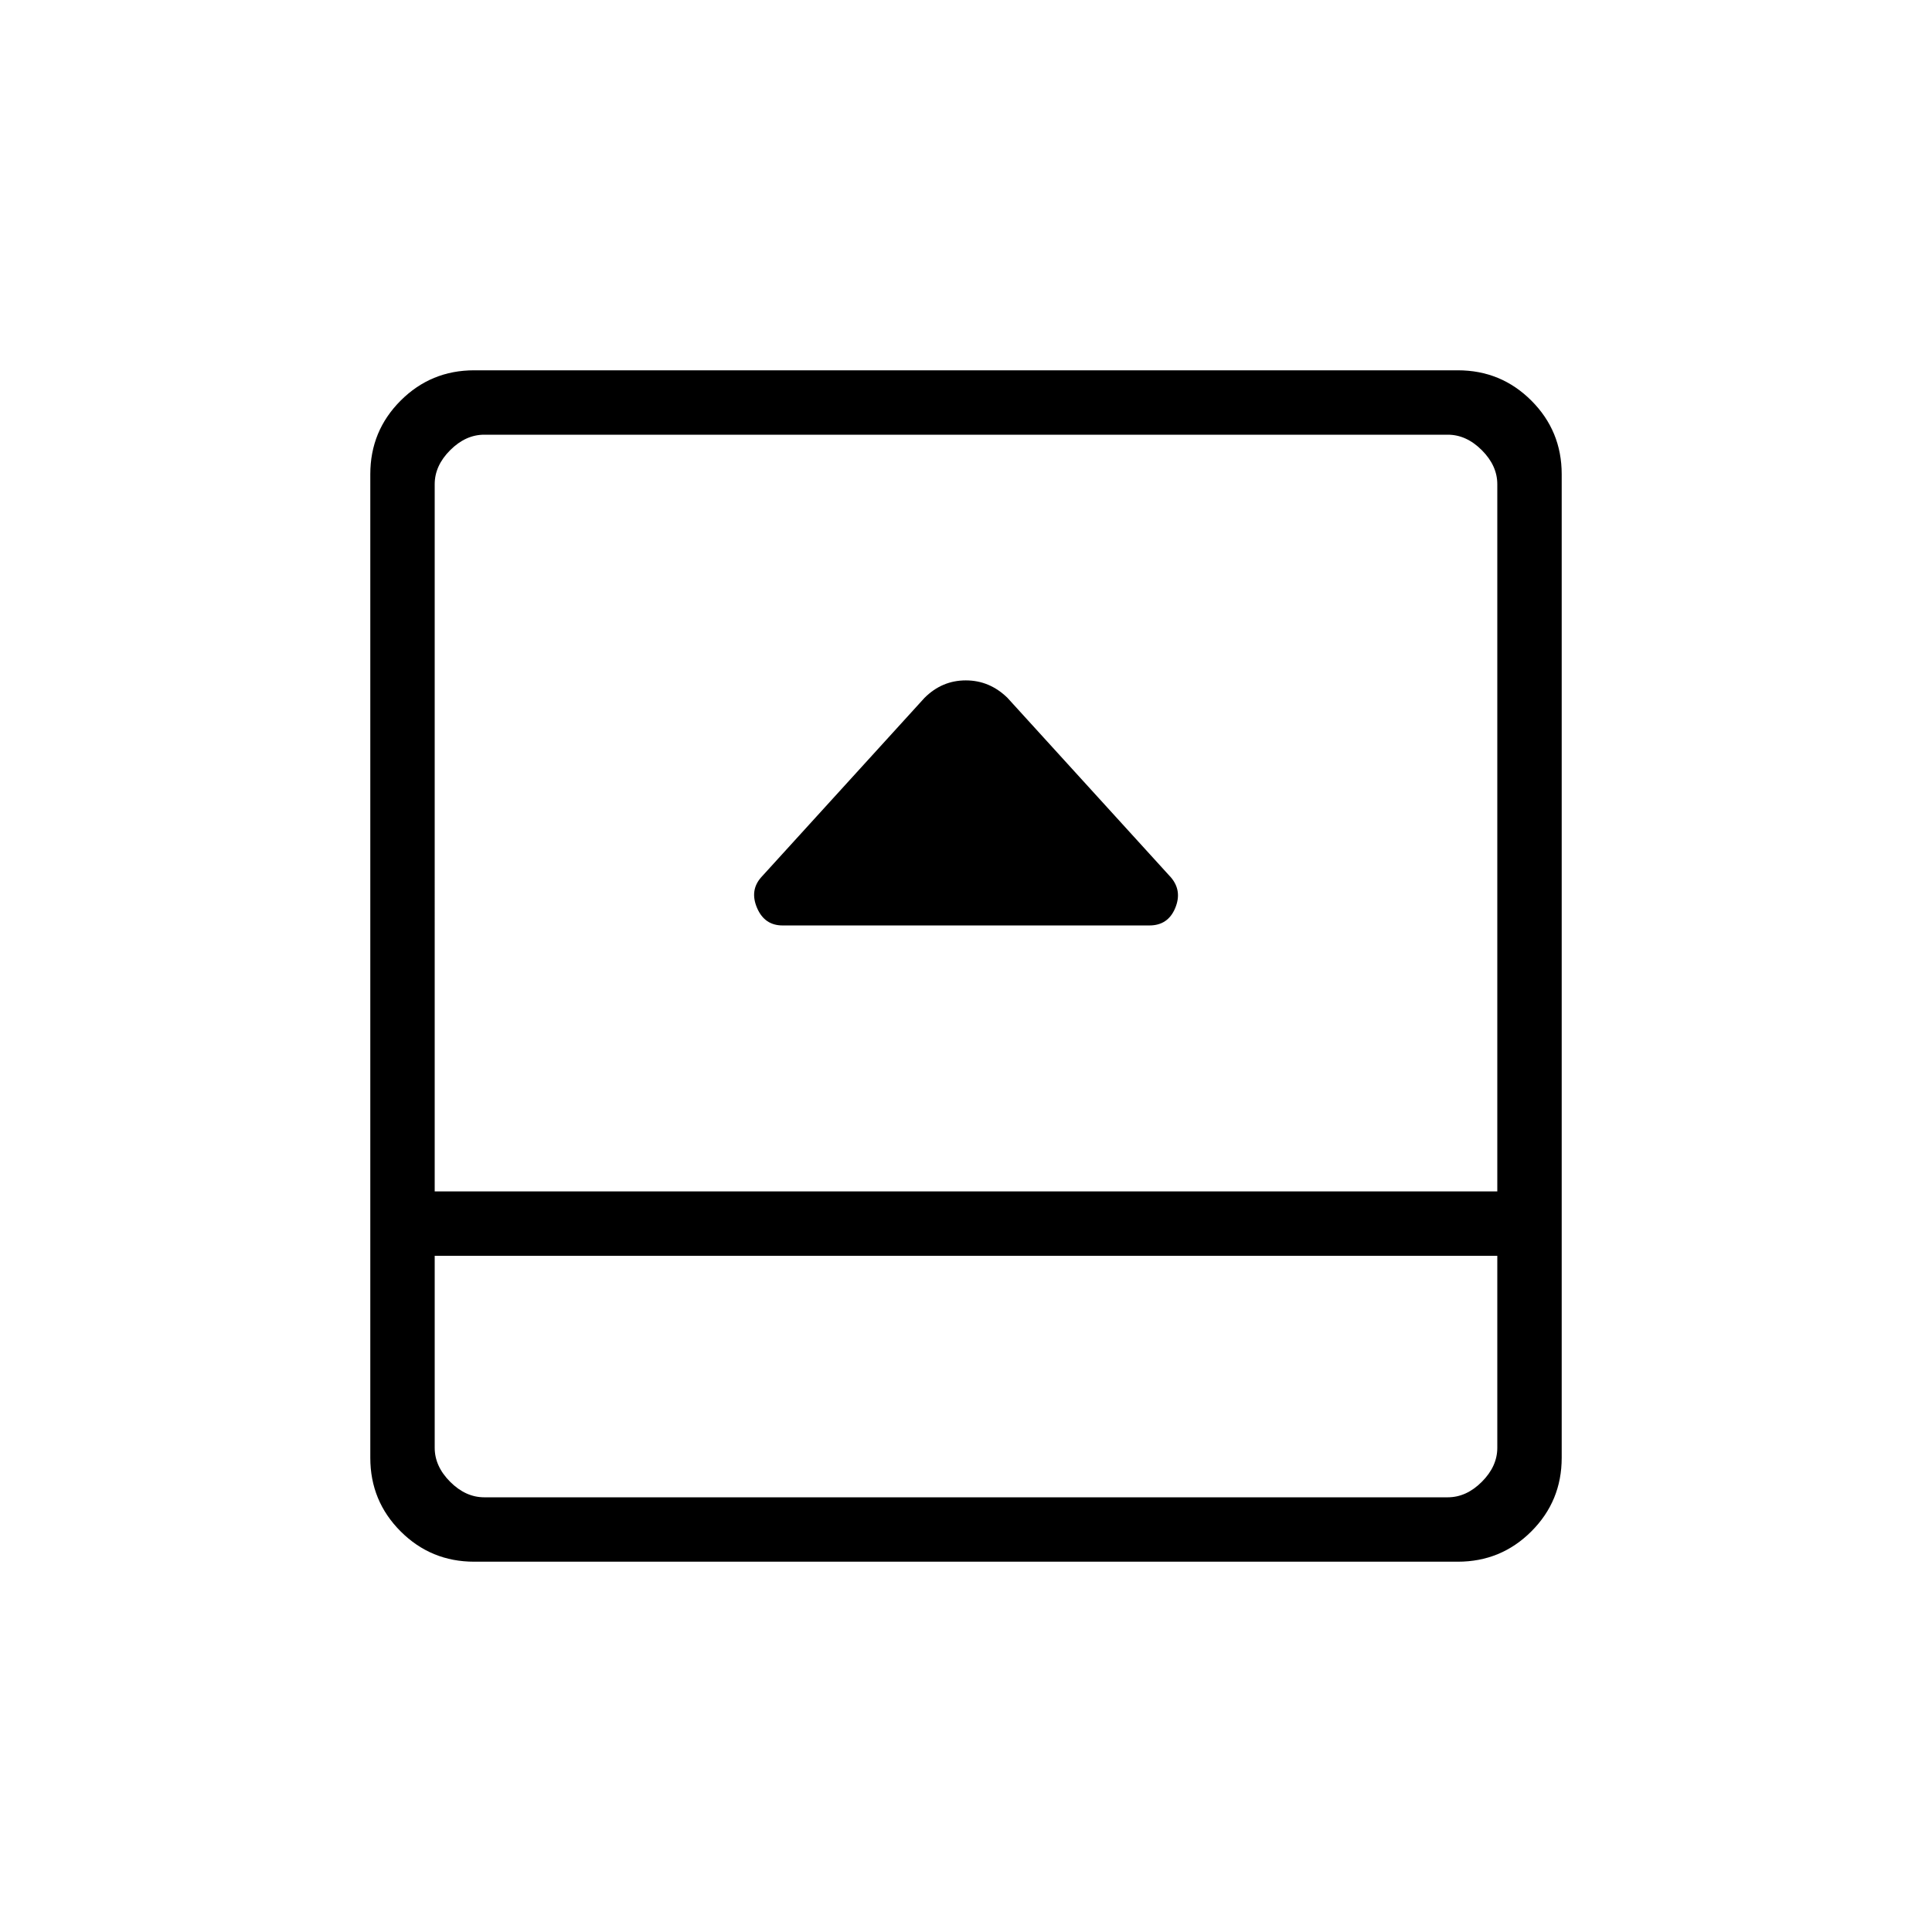 <svg xmlns="http://www.w3.org/2000/svg" height="20" viewBox="0 -960 960 960" width="20"><path d="M388.85-500.15h182.3q9.18 0 12.78-8.58 3.61-8.58-2.08-15.27l-81.23-89.23q-8.88-8.69-20.71-8.69t-20.53 8.69L378.15-524q-5.69 6.52-1.96 15.18 3.73 8.67 12.66 8.67ZM235.62-184q-21.49 0-36.55-15.07Q184-214.13 184-235.62v-488.76q0-21.49 15.07-36.55Q214.13-776 235.62-776h488.76q21.49 0 36.55 15.07Q776-745.87 776-724.38v488.76q0 21.49-15.07 36.55Q745.87-184 724.38-184H235.62ZM216-336v95.38q0 9.24 7.69 16.93 7.69 7.69 16.93 7.69h478.76q9.24 0 16.93-7.69 7.69-7.69 7.69-16.93V-336H216Zm0-32h528v-351.38q0-9.24-7.69-16.93-7.69-7.69-16.93-7.69H240.62q-9.24 0-16.93 7.69-7.69 7.69-7.69 16.93V-368Zm0 32v120-120Z"/></svg>